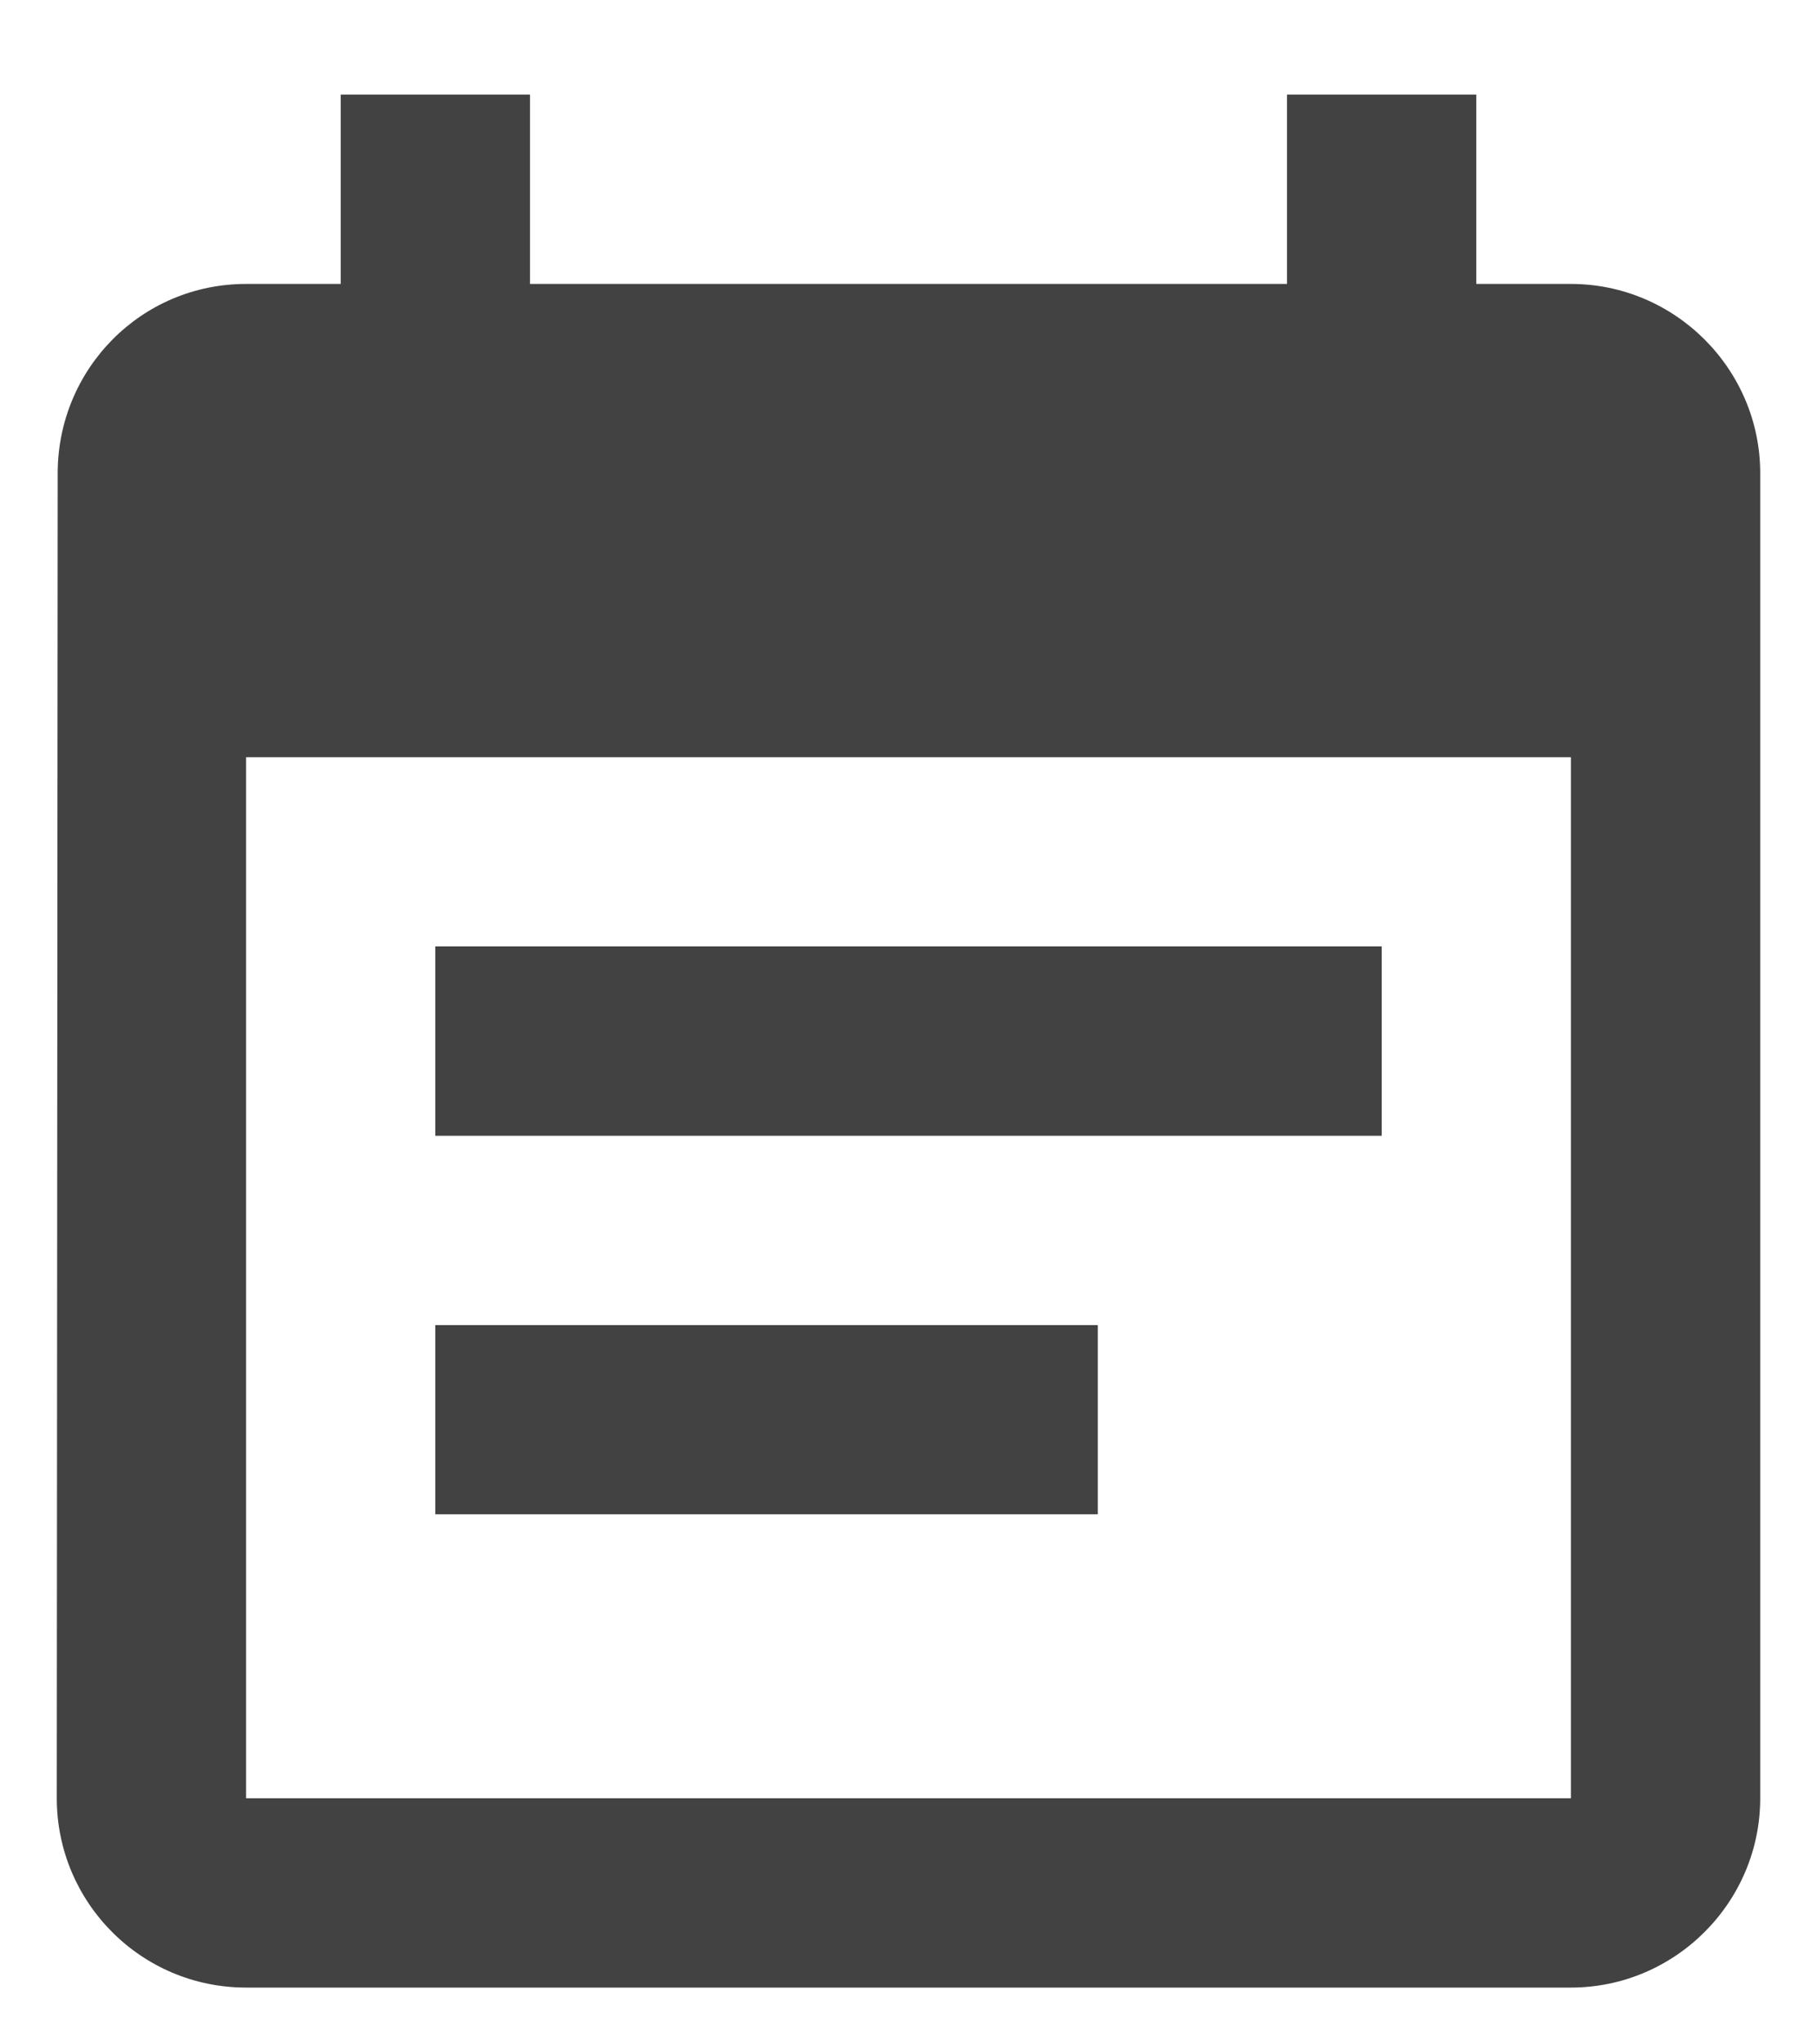 <?xml version="1.0" encoding="UTF-8"?>
<svg width="16px" height="18px" viewBox="0 0 16 18" version="1.1" xmlns="http://www.w3.org/2000/svg" xmlns:xlink="http://www.w3.org/1999/xlink">
    <!-- Generator: Sketch 48.2 (47327) - http://www.bohemiancoding.com/sketch -->
    <title>ic_event_note</title>
    <desc>Created with Sketch.</desc>
    <defs/>
    <g id="•-Projects" stroke="none" stroke-width="1" fill="none" fill-rule="evenodd">
        <g id="ic_event_note" transform="translate(-2, 0)" fill="#424242">
            <path d="M14.167,8.333 L5.833,8.333 L5.833,10 L14.167,10 L14.167,8.333 L14.167,8.333 Z M15.833,2.5 L15,2.5 L15,0.833 L13.333,0.833 L13.333,2.5 L6.667,2.5 L6.667,0.833 L5,0.833 L5,2.5 L4.167,2.5 C3.242,2.5 2.508,3.25 2.508,4.167 L2.5,15.833 C2.5,16.75 3.242,17.5 4.167,17.5 L15.833,17.5 C16.75,17.5 17.5,16.75 17.5,15.833 L17.5,4.167 C17.5,3.25 16.75,2.5 15.833,2.5 L15.833,2.5 Z M15.833,15.833 L4.167,15.833 L4.167,6.667 L15.833,6.667 L15.833,15.833 L15.833,15.833 Z M11.667,11.667 L5.833,11.667 L5.833,13.333 L11.667,13.333 L11.667,11.667 L11.667,11.667 Z" id="Shape"/>
        </g>
    </g>
</svg>